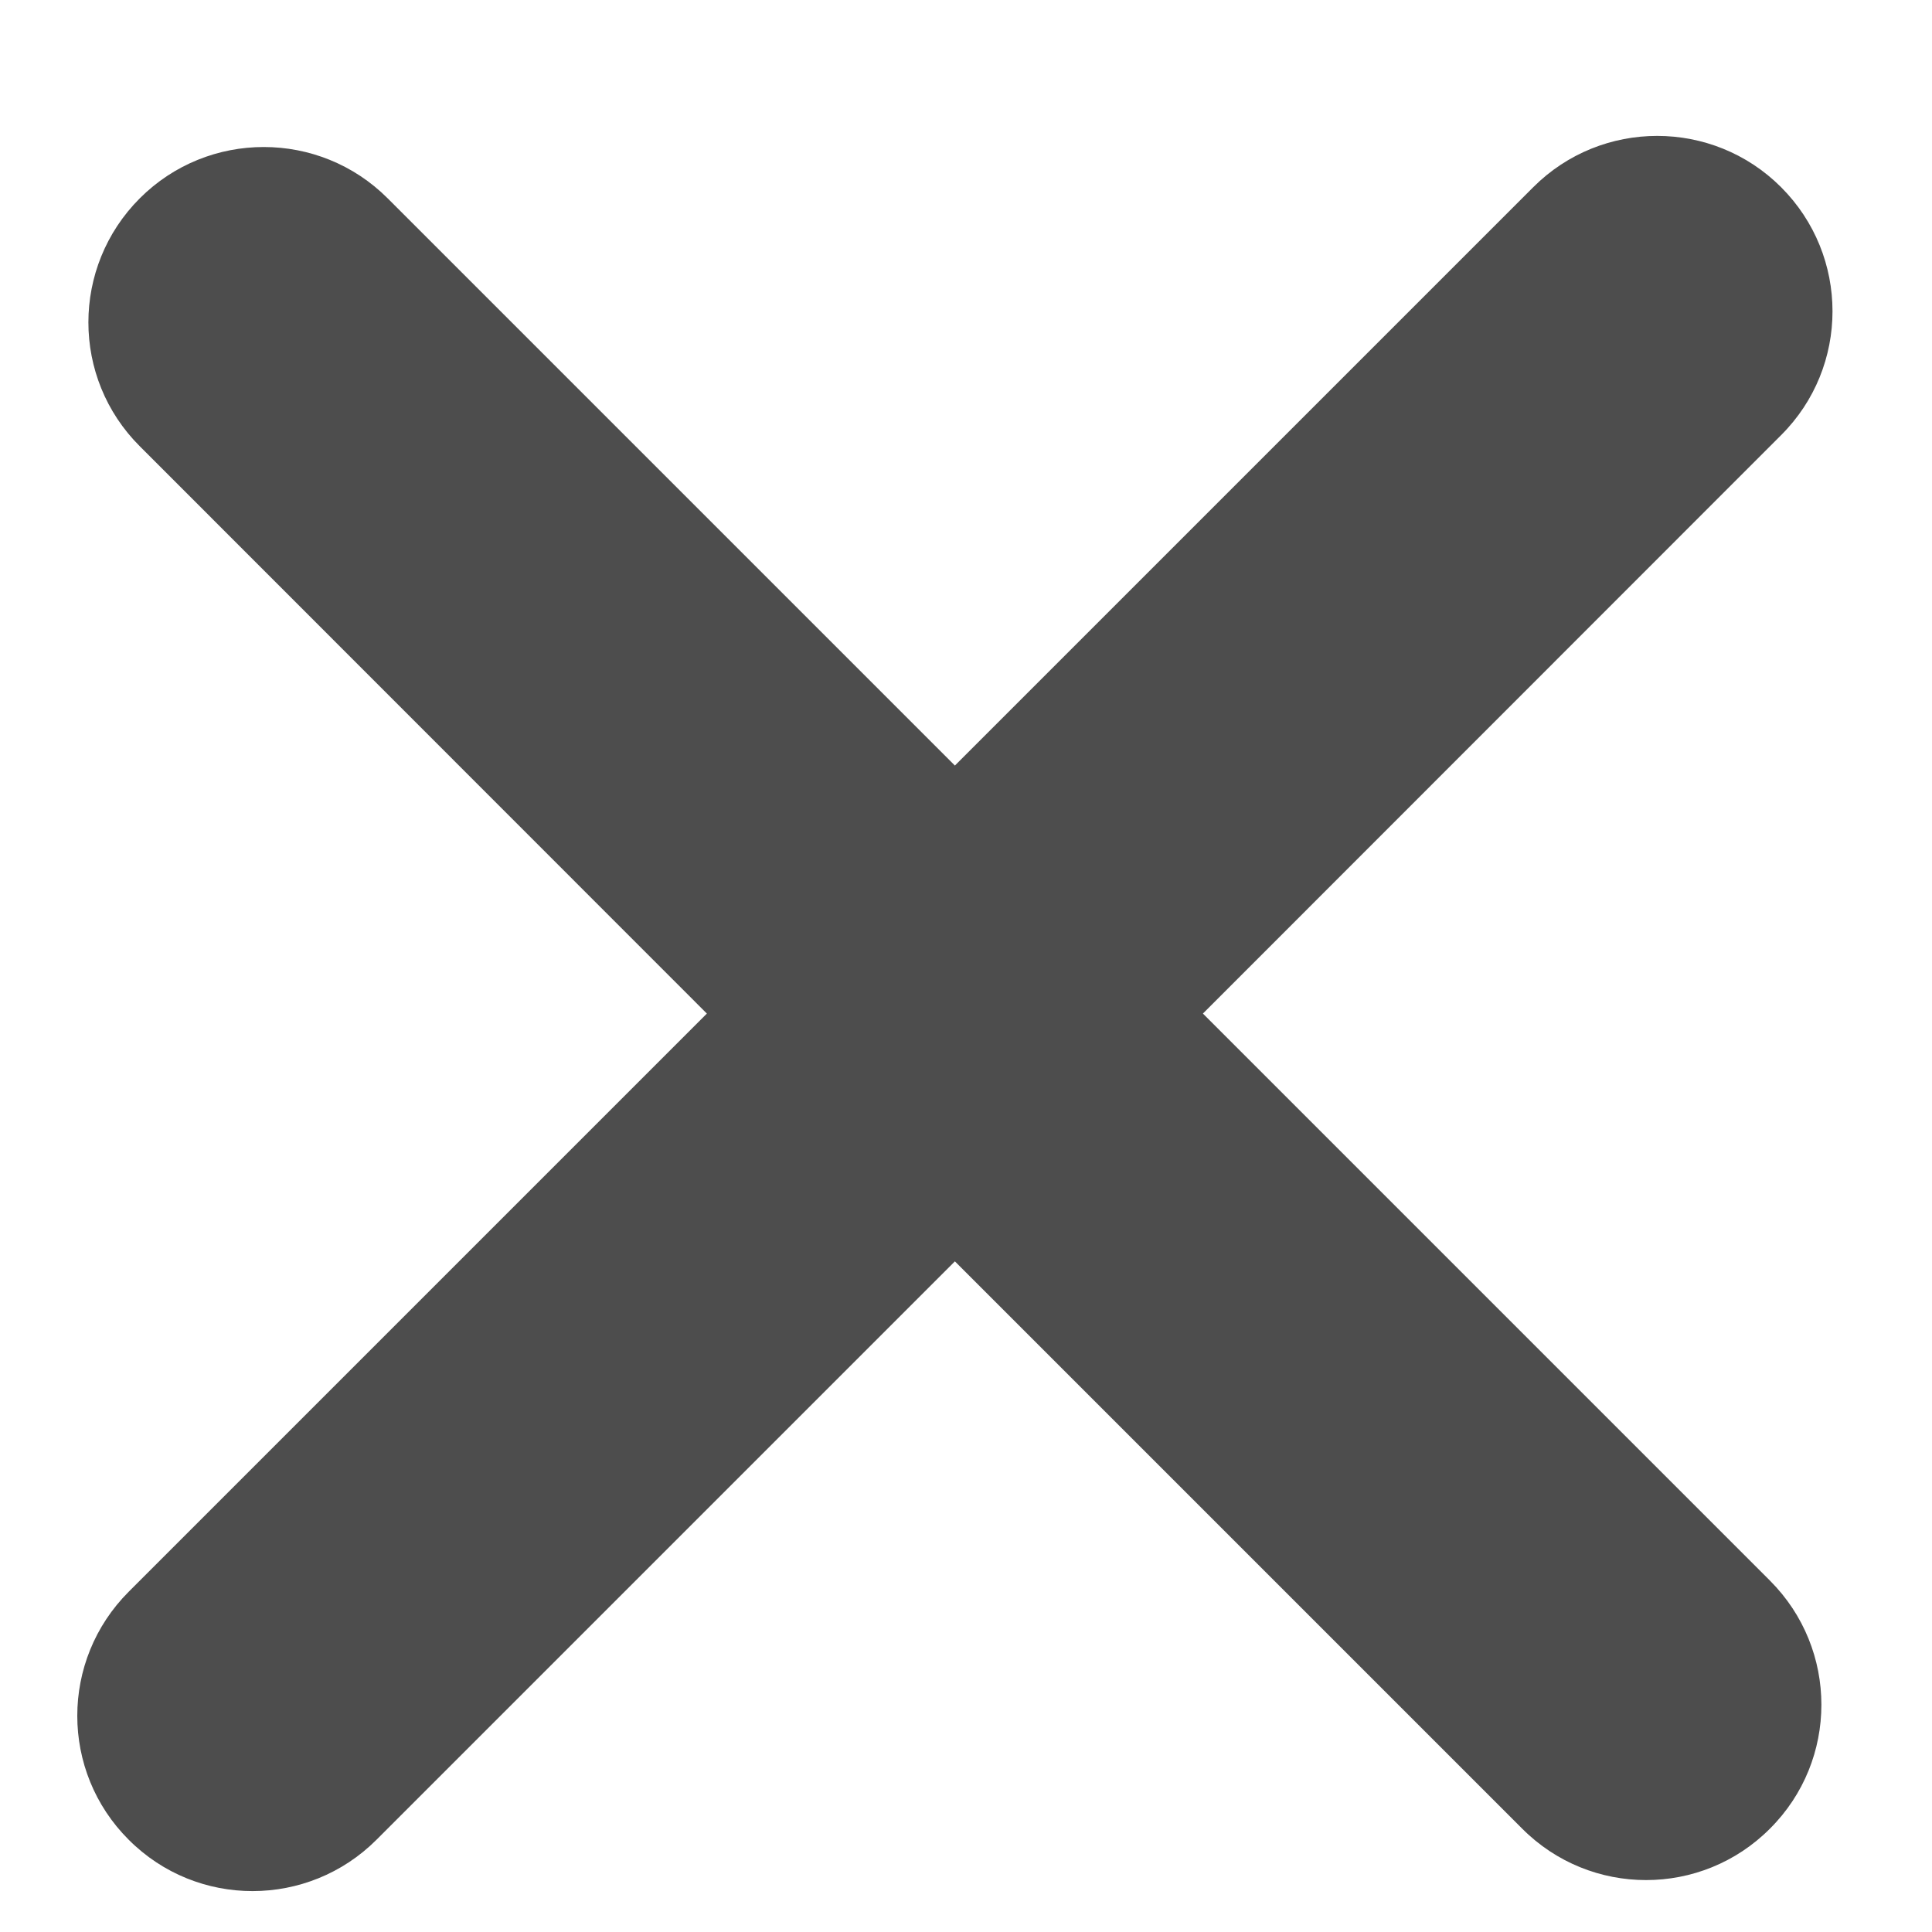 <svg width="8" height="8" viewBox="0 0 8 8" fill="none" xmlns="http://www.w3.org/2000/svg">
  <path fill-rule="evenodd" clip-rule="evenodd" d="M7.375 0.775C7.092 0.492 6.632 0.492 6.349 0.775L3.954 3.17L1.605 0.821C1.322 0.538 0.862 0.538 0.579 0.821C0.295 1.105 0.295 1.565 0.579 1.848L2.927 4.197L0.533 6.591C0.249 6.875 0.249 7.335 0.533 7.618C0.816 7.902 1.276 7.901 1.559 7.618L3.954 5.223L6.303 7.572C6.586 7.856 7.046 7.856 7.329 7.572C7.613 7.289 7.613 6.829 7.329 6.545L4.981 4.197L7.375 1.802C7.659 1.519 7.659 1.059 7.375 0.775Z" fill="#4D4D4D"/>
</svg>
